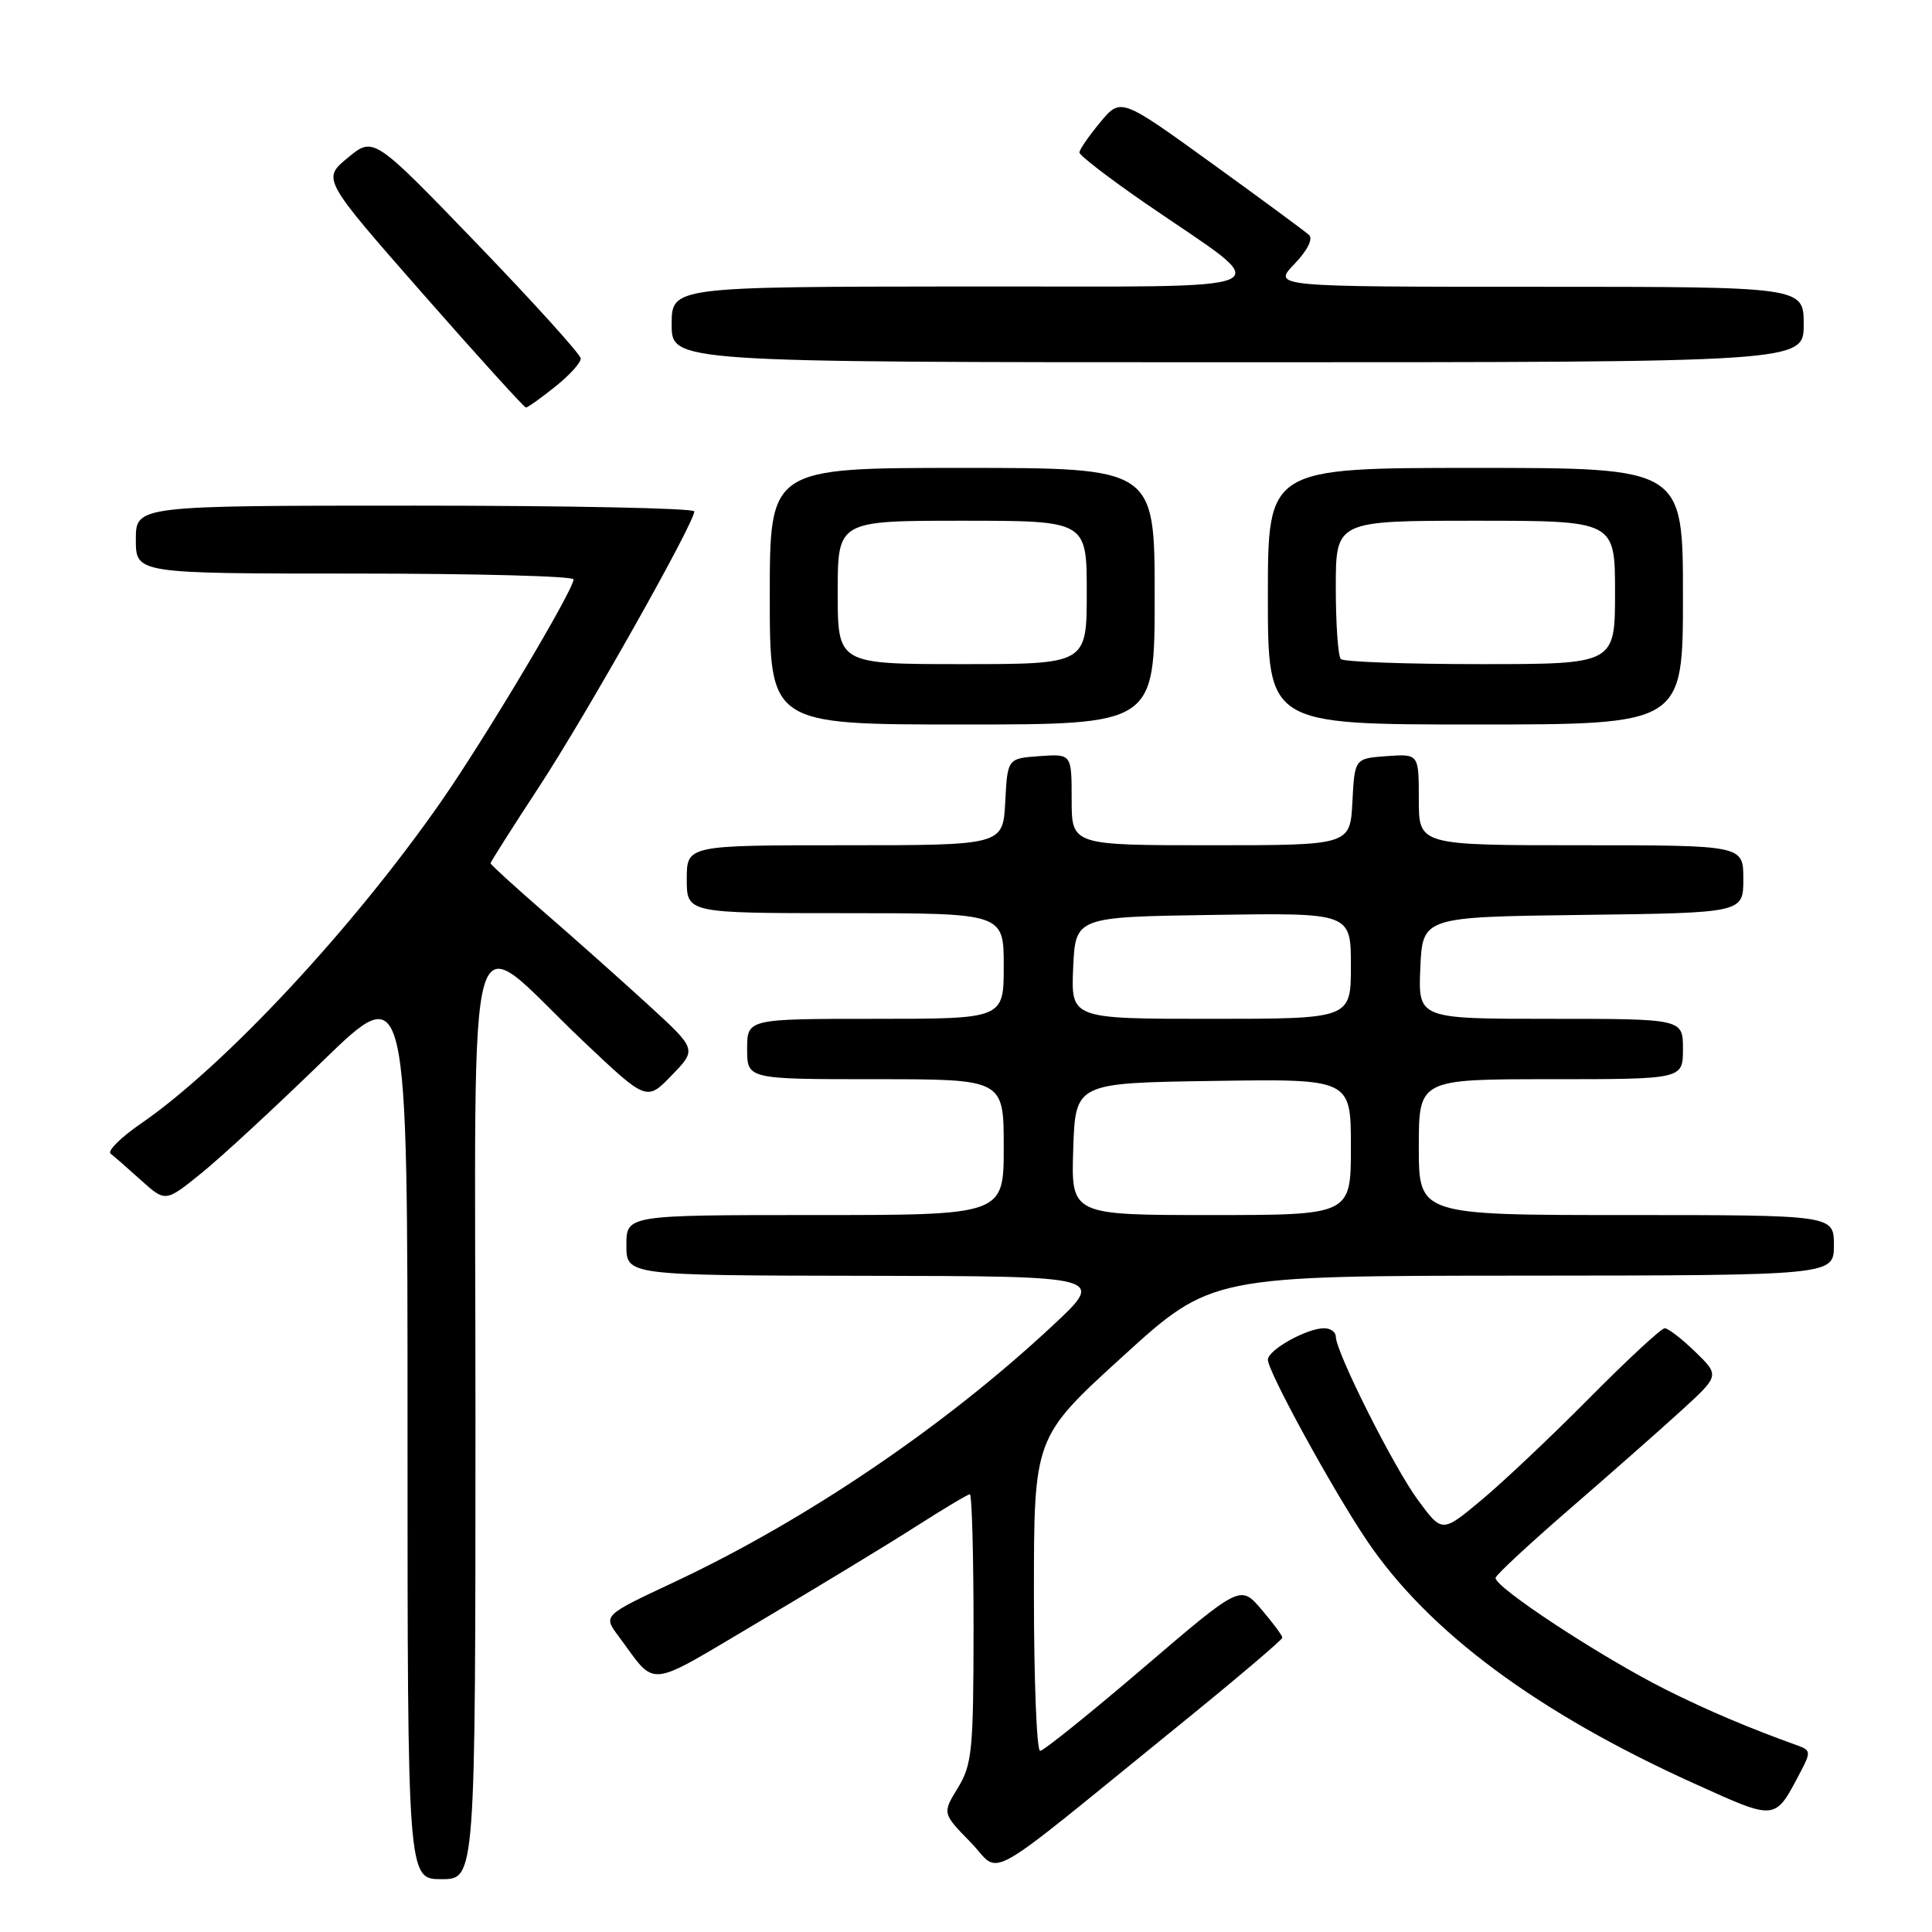 <?xml version="1.0" encoding="UTF-8" standalone="no"?>
<!DOCTYPE svg PUBLIC "-//W3C//DTD SVG 1.1//EN" "http://www.w3.org/Graphics/SVG/1.1/DTD/svg11.dtd" >
<svg xmlns="http://www.w3.org/2000/svg" xmlns:xlink="http://www.w3.org/1999/xlink" version="1.1" viewBox="0 0 256 256">
 <g >
 <path fill="currentColor"
d=" M 63.00 187.43 C 63.00 116.95 61.29 122.83 77.36 138.04 C 85.69 145.92 85.69 145.92 89.01 142.48 C 92.34 139.05 92.34 139.05 85.92 133.17 C 82.39 129.94 76.24 124.46 72.25 121.00 C 68.26 117.54 65.00 114.56 65.00 114.39 C 65.00 114.21 67.91 109.63 71.46 104.21 C 77.69 94.70 92.00 69.31 92.00 67.76 C 92.00 67.34 75.35 67.00 55.00 67.00 C 18.00 67.00 18.00 67.00 18.00 71.50 C 18.00 76.00 18.00 76.00 47.00 76.00 C 62.95 76.00 76.00 76.34 76.00 76.77 C 76.00 78.18 64.28 97.84 58.44 106.22 C 46.73 123.04 29.72 141.28 18.66 148.89 C 16.00 150.72 14.20 152.51 14.66 152.87 C 15.12 153.22 16.95 154.82 18.71 156.41 C 21.93 159.30 21.93 159.30 26.71 155.43 C 29.35 153.30 36.56 146.63 42.75 140.61 C 54.00 129.68 54.00 129.68 54.00 189.34 C 54.00 249.00 54.00 249.00 58.50 249.00 C 63.00 249.00 63.00 249.00 63.00 187.43 Z  M 156.36 228.50 C 163.82 222.45 169.91 217.28 169.92 217.00 C 169.92 216.72 168.67 215.04 167.14 213.25 C 164.36 210.00 164.36 210.00 151.50 221.00 C 144.42 227.05 138.27 232.00 137.82 232.00 C 137.37 232.00 137.00 222.65 137.00 211.23 C 137.00 190.45 137.00 190.45 148.75 179.75 C 160.50 169.05 160.50 169.05 201.75 169.03 C 243.00 169.00 243.00 169.00 243.00 165.00 C 243.00 161.00 243.00 161.00 215.50 161.00 C 188.00 161.00 188.00 161.00 188.00 152.00 C 188.00 143.00 188.00 143.00 205.50 143.00 C 223.00 143.00 223.00 143.00 223.00 139.00 C 223.00 135.00 223.00 135.00 205.45 135.00 C 187.91 135.00 187.91 135.00 188.20 128.25 C 188.50 121.50 188.50 121.50 209.75 121.23 C 231.00 120.96 231.00 120.96 231.00 116.48 C 231.00 112.00 231.00 112.00 209.50 112.00 C 188.00 112.00 188.00 112.00 188.00 105.94 C 188.00 99.89 188.00 99.89 183.75 100.19 C 179.50 100.50 179.50 100.50 179.20 106.25 C 178.90 112.00 178.90 112.00 160.45 112.00 C 142.00 112.00 142.00 112.00 142.00 105.94 C 142.00 99.89 142.00 99.89 137.75 100.19 C 133.50 100.50 133.50 100.50 133.20 106.25 C 132.90 112.00 132.90 112.00 111.95 112.00 C 91.00 112.00 91.00 112.00 91.00 116.50 C 91.00 121.00 91.00 121.00 112.00 121.00 C 133.00 121.00 133.00 121.00 133.00 128.00 C 133.00 135.00 133.00 135.00 116.00 135.00 C 99.00 135.00 99.00 135.00 99.00 139.00 C 99.00 143.00 99.00 143.00 116.00 143.00 C 133.00 143.00 133.00 143.00 133.00 152.00 C 133.00 161.00 133.00 161.00 108.00 161.00 C 83.00 161.00 83.00 161.00 83.00 165.00 C 83.00 169.00 83.00 169.00 114.75 169.05 C 146.50 169.10 146.50 169.10 139.50 175.63 C 125.21 188.98 106.73 201.49 89.20 209.70 C 79.91 214.06 79.91 214.06 81.94 216.78 C 87.13 223.73 85.31 223.92 100.63 214.86 C 108.26 210.34 117.54 204.71 121.26 202.33 C 124.98 199.95 128.24 198.00 128.51 198.00 C 128.78 198.00 129.00 205.99 129.00 215.75 C 128.99 231.92 128.81 233.80 126.93 236.89 C 124.86 240.27 124.86 240.27 128.59 244.09 C 132.85 248.45 129.40 250.38 156.36 228.50 Z  M 238.61 234.73 C 239.94 232.21 239.91 231.91 238.28 231.32 C 231.78 228.99 226.19 226.62 220.75 223.89 C 212.11 219.56 197.78 210.14 198.18 209.05 C 198.35 208.56 202.78 204.46 208.00 199.94 C 213.22 195.42 219.83 189.60 222.68 187.00 C 227.87 182.27 227.87 182.27 224.64 179.13 C 222.86 177.41 221.04 176.00 220.58 176.00 C 220.13 176.00 215.64 180.16 210.60 185.25 C 205.56 190.34 199.10 196.44 196.26 198.80 C 191.09 203.11 191.09 203.11 187.91 198.80 C 184.70 194.46 177.00 179.14 177.00 177.10 C 177.00 176.50 176.30 176.00 175.45 176.00 C 173.15 176.00 168.00 178.88 168.00 180.17 C 168.00 181.73 176.54 197.33 181.09 204.09 C 189.25 216.20 203.69 226.92 224.50 236.33 C 235.50 241.30 235.13 241.34 238.61 234.73 Z  M 153.00 79.00 C 153.00 62.00 153.00 62.00 127.50 62.00 C 102.00 62.00 102.00 62.00 102.00 79.00 C 102.00 96.00 102.00 96.00 127.50 96.00 C 153.00 96.00 153.00 96.00 153.00 79.00 Z  M 223.00 79.00 C 223.00 62.00 223.00 62.00 195.50 62.00 C 168.00 62.00 168.00 62.00 168.00 79.00 C 168.00 96.00 168.00 96.00 195.50 96.00 C 223.00 96.00 223.00 96.00 223.00 79.00 Z  M 73.55 51.25 C 75.45 49.74 76.98 48.05 76.95 47.50 C 76.92 46.95 70.73 40.11 63.20 32.29 C 49.50 18.08 49.50 18.08 46.09 20.90 C 42.68 23.71 42.68 23.71 55.97 38.86 C 63.28 47.19 69.46 54.00 69.69 54.00 C 69.92 54.00 71.66 52.76 73.55 51.25 Z  M 239.00 43.00 C 239.00 38.00 239.00 38.00 203.81 38.00 C 168.63 38.00 168.63 38.00 171.51 34.99 C 173.25 33.17 174.02 31.65 173.44 31.12 C 172.92 30.65 167.10 26.36 160.50 21.59 C 148.51 12.93 148.51 12.93 145.78 16.21 C 144.28 18.02 143.04 19.81 143.03 20.20 C 143.01 20.58 146.94 23.60 151.75 26.92 C 169.43 39.10 171.99 37.92 127.75 37.96 C 89.00 38.00 89.00 38.00 89.00 43.00 C 89.00 48.00 89.00 48.00 164.00 48.00 C 239.00 48.00 239.00 48.00 239.00 43.00 Z  M 142.21 152.25 C 142.50 143.50 142.50 143.50 160.75 143.23 C 179.00 142.95 179.00 142.95 179.00 151.98 C 179.00 161.00 179.00 161.00 160.46 161.00 C 141.92 161.00 141.92 161.00 142.21 152.25 Z  M 142.20 128.25 C 142.50 121.50 142.50 121.50 160.75 121.23 C 179.00 120.95 179.00 120.95 179.00 127.98 C 179.00 135.00 179.00 135.00 160.45 135.00 C 141.91 135.00 141.91 135.00 142.20 128.25 Z  M 111.00 78.50 C 111.00 69.00 111.00 69.00 127.50 69.00 C 144.00 69.00 144.00 69.00 144.00 78.50 C 144.00 88.00 144.00 88.00 127.50 88.00 C 111.00 88.00 111.00 88.00 111.00 78.50 Z  M 177.67 87.33 C 177.30 86.97 177.00 82.69 177.00 77.83 C 177.00 69.00 177.00 69.00 195.50 69.00 C 214.00 69.00 214.00 69.00 214.00 78.50 C 214.00 88.00 214.00 88.00 196.17 88.00 C 186.36 88.00 178.03 87.70 177.67 87.33 Z "/>
</g>
</svg>